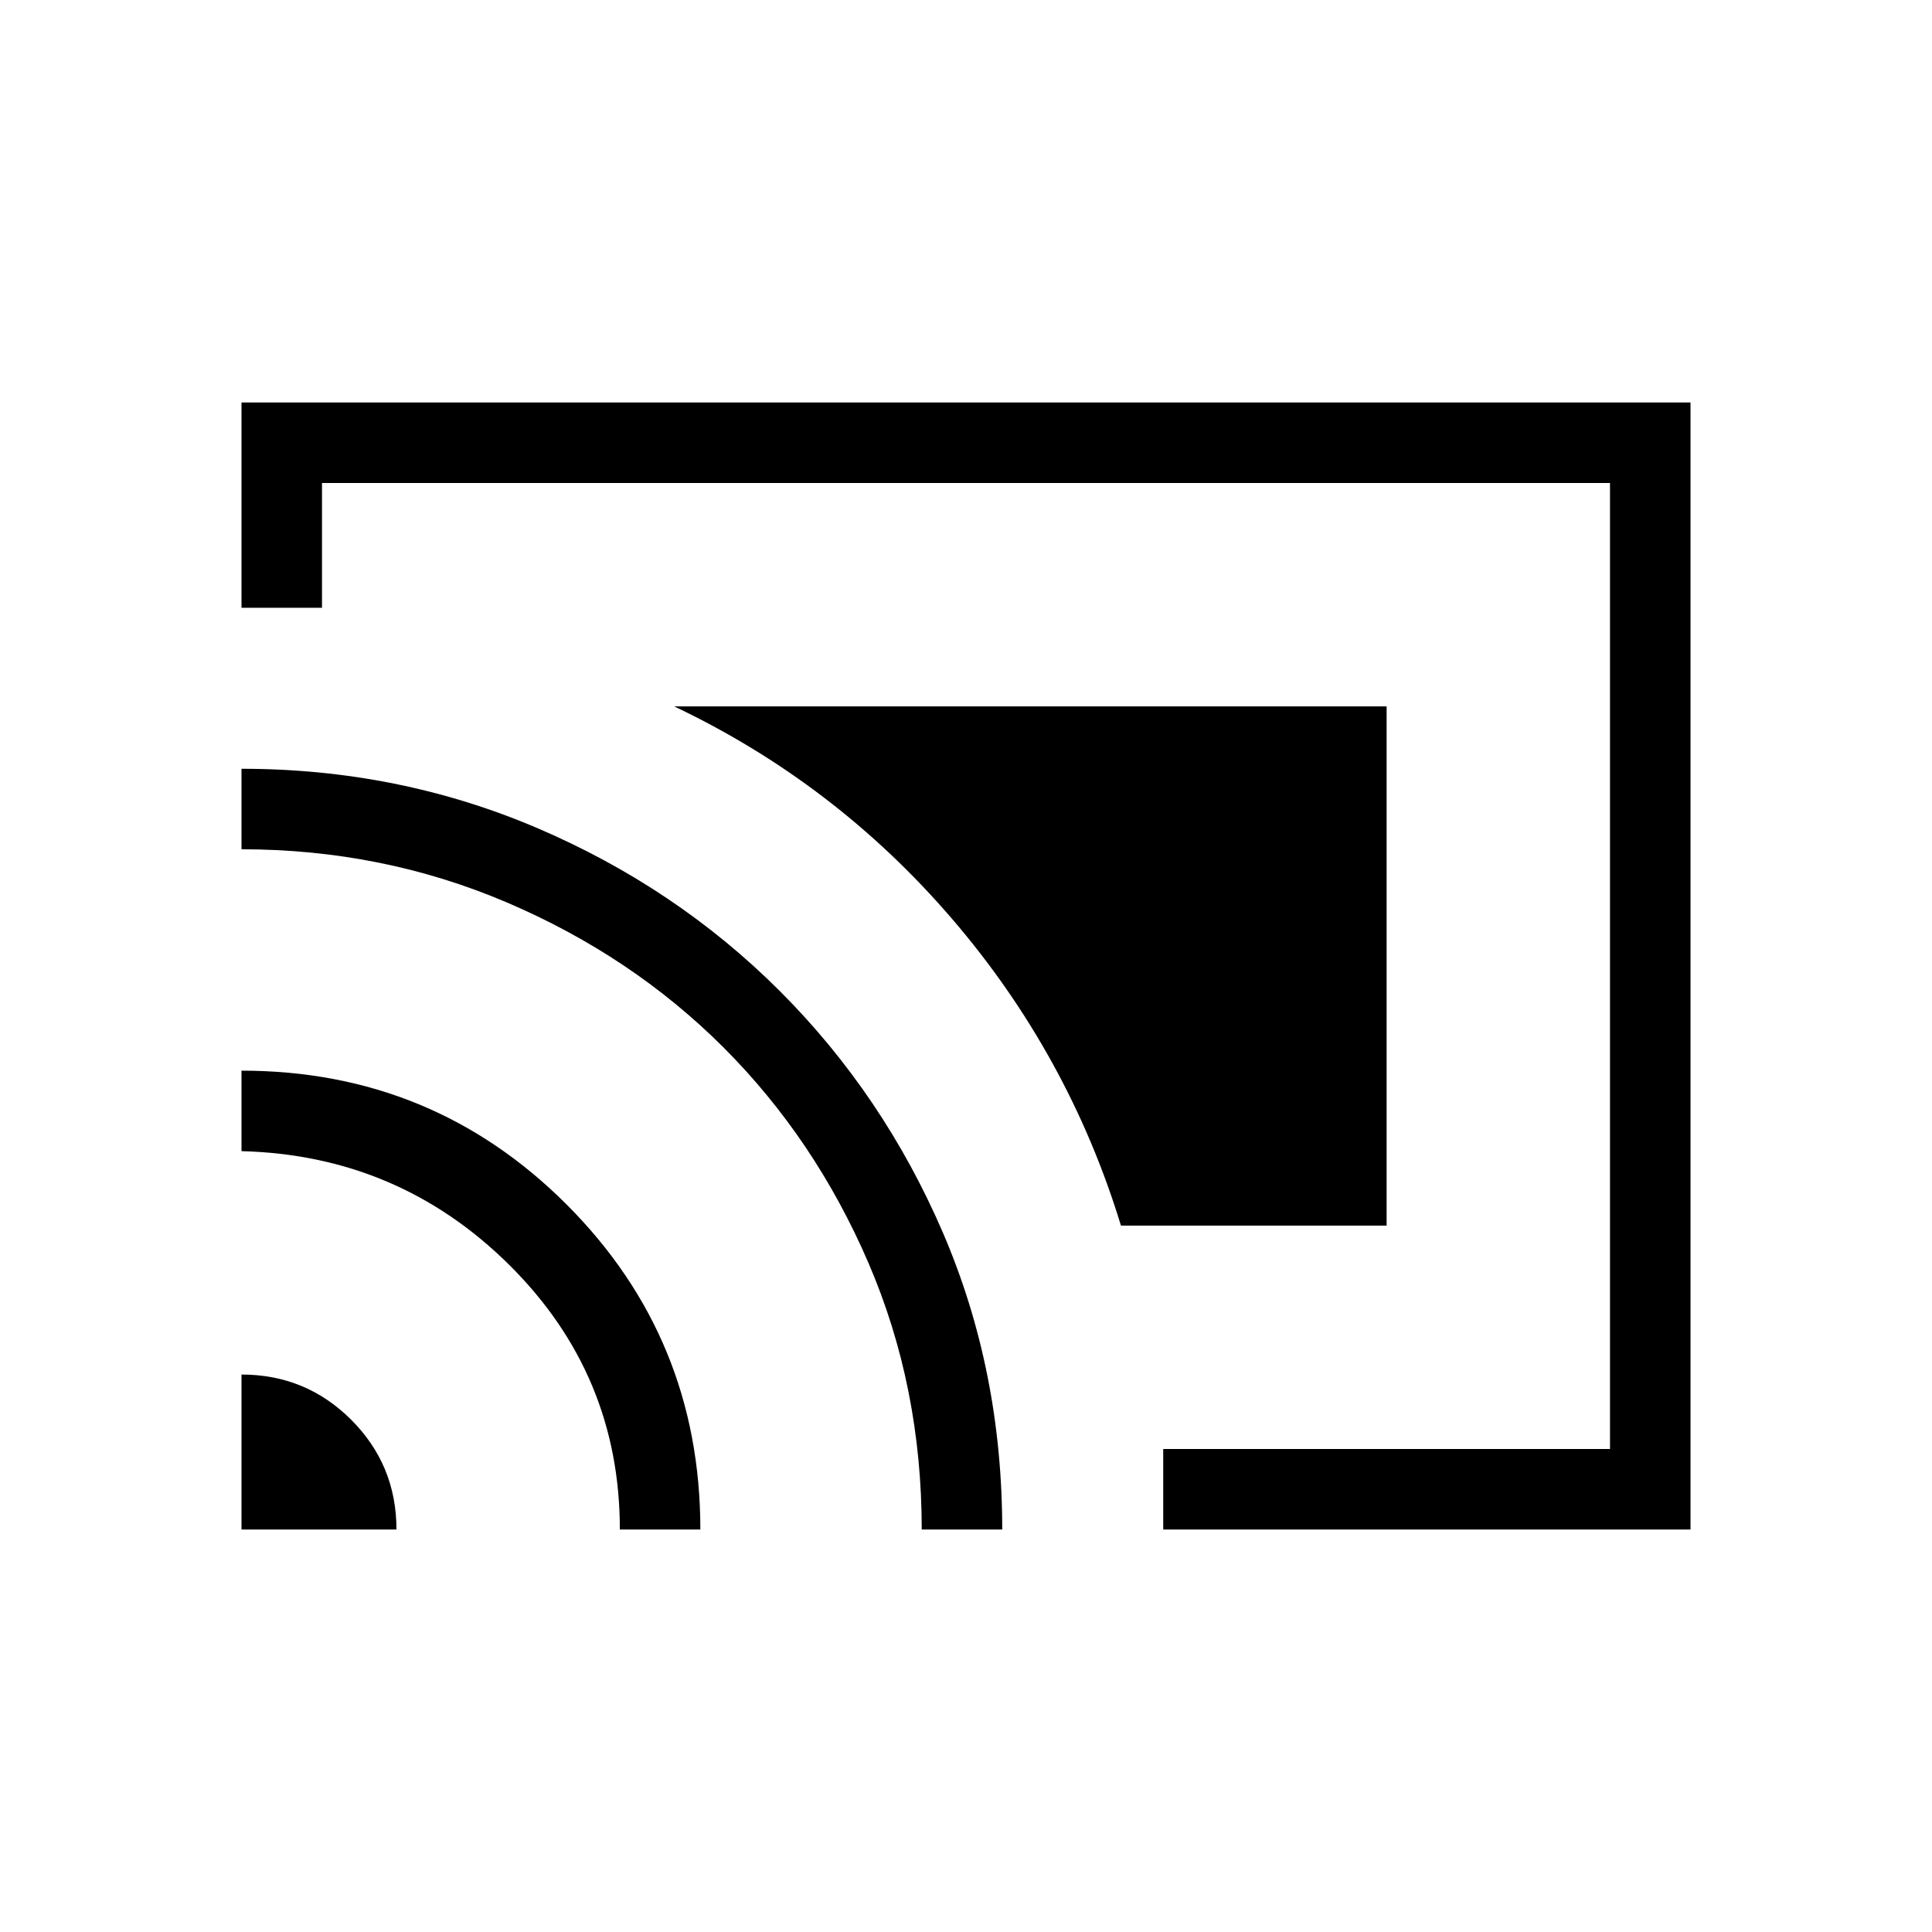 <svg xmlns="http://www.w3.org/2000/svg" height="24" width="24"><path d="M17.225 8.775H8.375Q10.375 9.725 11.825 11.412Q13.275 13.1 13.925 15.225H17.225ZM3 5H21V19H14.45V18H20V6H4V7.55H3ZM3 19H4.925Q4.925 18.2 4.363 17.637Q3.8 17.075 3 17.075ZM7.7 19H8.7Q8.7 16.625 7.038 14.962Q5.375 13.3 3 13.3V14.3Q4.95 14.35 6.325 15.712Q7.7 17.075 7.7 19ZM3 9.55V10.55Q4.75 10.55 6.3 11.212Q7.85 11.875 8.988 13.012Q10.125 14.15 10.788 15.688Q11.45 17.225 11.45 19H12.45Q12.45 17.025 11.713 15.312Q10.975 13.6 9.688 12.312Q8.4 11.025 6.675 10.287Q4.95 9.55 3 9.55ZM11.5 12.5Z"/></svg>